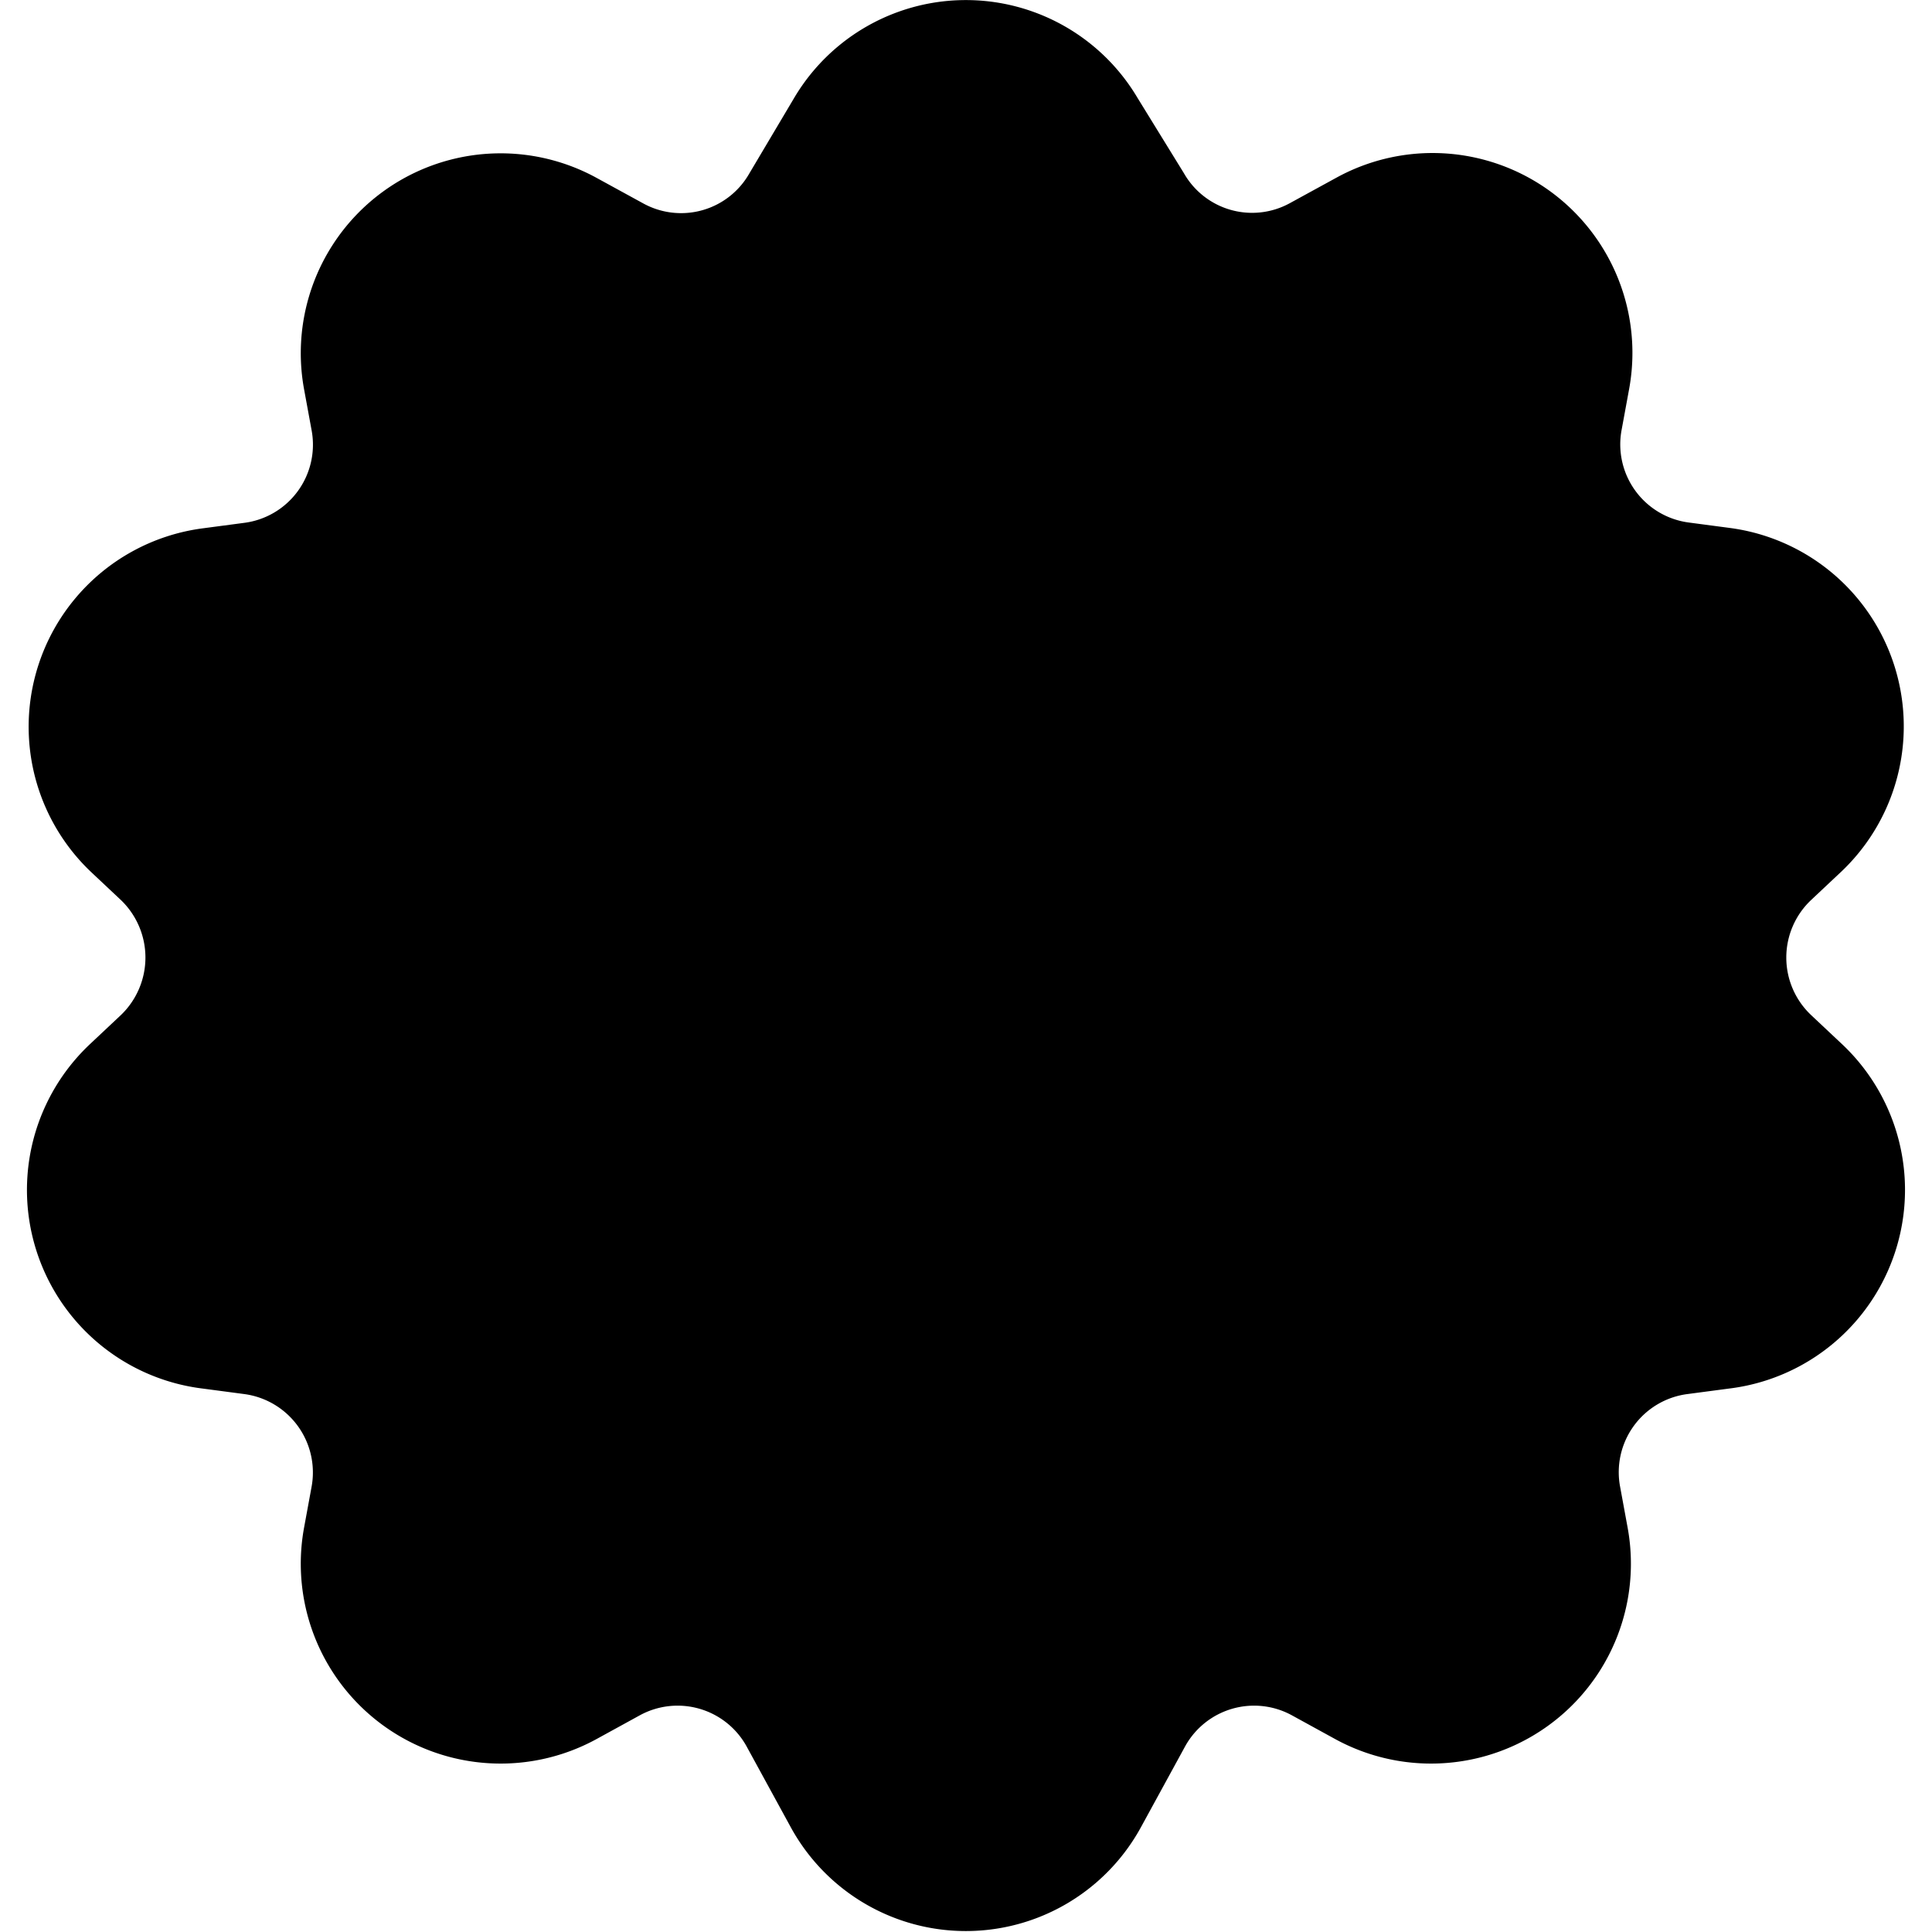 <svg viewBox="0 0 64 64" ><g id="New"><path class="cls-1" d="M57,44l-1.36.18a4.63,4.63,0,0,0-3.94,5.43L52,50.93a4.62,4.62,0,0,1-6.74,4.91l-1.44-.78a4.61,4.61,0,0,0-6.26,1.84L36,59.59a4.61,4.61,0,0,1-8.09,0L26.48,56.9a4.61,4.61,0,0,0-6.26-1.84l-1.44.78A4.62,4.62,0,0,1,12,50.93l.25-1.35a4.63,4.63,0,0,0-3.94-5.43L7,44A4.63,4.63,0,0,1,4.42,36l1-.94a4.64,4.64,0,0,0,0-6.72l-1-.94a4.63,4.63,0,0,1,2.57-8l1.36-.17a4.63,4.63,0,0,0,3.94-5.43L12,12.51A4.62,4.62,0,0,1,18.78,7.6l1.59.87a4.61,4.61,0,0,0,6.17-1.7L28,4.26a4.61,4.61,0,0,1,7.93,0l1.49,2.51a4.61,4.61,0,0,0,6.17,1.7l1.59-.87A4.62,4.62,0,0,1,52,12.51l-.25,1.36a4.63,4.63,0,0,0,3.94,5.43l1.36.17a4.63,4.63,0,0,1,2.57,8l-1,.94a4.64,4.64,0,0,0,0,6.72l1,.94A4.63,4.63,0,0,1,57,44Z"/><path class="cls-2" d="M60,33.63a2.62,2.62,0,0,1,0-3.82l1-.94a6.63,6.63,0,0,0-3.69-11.38l-1.36-.18a2.61,2.61,0,0,1-2.23-3.08l.25-1.36a6.62,6.62,0,0,0-9.67-7l-1.59.87a2.6,2.6,0,0,1-3.49-1L37.68,3.24a6.61,6.61,0,0,0-11.37,0L24.82,5.75a2.6,2.6,0,0,1-3.49,1l-1.59-.87a6.62,6.62,0,0,0-9.67,7l.25,1.36a2.61,2.61,0,0,1-2.23,3.08l-1.36.18A6.63,6.63,0,0,0,3,28.87l1,.94a2.64,2.64,0,0,1,0,3.82l-1,.94A6.63,6.63,0,0,0,6.73,46l1.36.18a2.62,2.62,0,0,1,2.23,3.08l-.25,1.36a6.62,6.62,0,0,0,9.67,7l1.44-.79a2.61,2.61,0,0,1,3.54,1l1.47,2.69a6.61,6.61,0,0,0,11.61,0l1.47-2.69a2.61,2.61,0,0,1,3.54-1l1.44.79a6.62,6.62,0,0,0,9.67-7l-.25-1.36a2.61,2.61,0,0,1,2.23-3.08L57.26,46A6.63,6.63,0,0,0,61,34.57ZM58.88,40.2c-.59,1.81-2.17,1.79-3.5,2a6.63,6.63,0,0,0-5.65,7.78c.28,1.48.72,2.87-.79,4s-2.82.15-4.22-.61a6.62,6.62,0,0,0-9,2.64l-1.47,2.69a2.61,2.61,0,0,1-4.59,0l-1.47-2.69a6.61,6.61,0,0,0-5.81-3.44c-1.94,0-3,.72-4.6,1.59A2.62,2.62,0,0,1,14,51.3c.33-1.79.9-4-.9-6.47S9.2,42.24,7.25,42a2.64,2.64,0,0,1-1.46-4.52C7.33,36,8.85,34.68,8.85,31.72S7.22,27.32,5.79,26a2.63,2.63,0,0,1,1.46-4.51c2.12-.28,4.13-.49,5.85-2.85s1.25-4.59.9-6.47a2.61,2.61,0,0,1,3.82-2.78l1.59.86A6.59,6.59,0,0,0,28.26,7.8C29.6,5.53,30.12,4,32,4a2.54,2.54,0,0,1,2.25,1.28L35.73,7.8a6.6,6.6,0,0,0,8.85,2.42l1.59-.86A2.61,2.61,0,0,1,50,12.14c-.31,1.71-.91,4,.91,6.47s3.9,2.59,5.85,2.85A2.62,2.62,0,0,1,58.19,26c-1.55,1.48-3,2.81-3,5.75C55.14,37,60,36.92,58.88,40.2Z"/><path class="cls-2" d="M22.07,30.8a2,2,0,1,0-3.46,2l2.7,4.68L14.3,34a2,2,0,0,0-2.62,2.79l6,10.4a2,2,0,1,0,3.46-2l-2.69-4.68,7,3.47a2,2,0,0,0,2.62-2.79Z"/><path class="cls-2" d="M37.46,33.46l-5.19,3-1-1.73,3.46-2a2,2,0,0,0-2-3.46l-3.46,2-1-1.73,5.19-3a2,2,0,1,0-2-3.47l-6.92,4a2,2,0,0,0-.74,2.73c6.38,11,6.12,11,7.22,11.33s1,.11,8.44-4.2a2,2,0,1,0-2-3.47Z"/><path class="cls-2" d="M46.32,16.8a2,2,0,1,0-3.46,2l4,6.93-1-.12a2,2,0,0,0-2.07,1.2l-.4.92-4-6.93a2,2,0,1,0-3.46,2l6,10.4A2,2,0,0,0,45.5,33l1.37-3.22,3.48.42a2,2,0,0,0,2-3Z"/></g></svg>